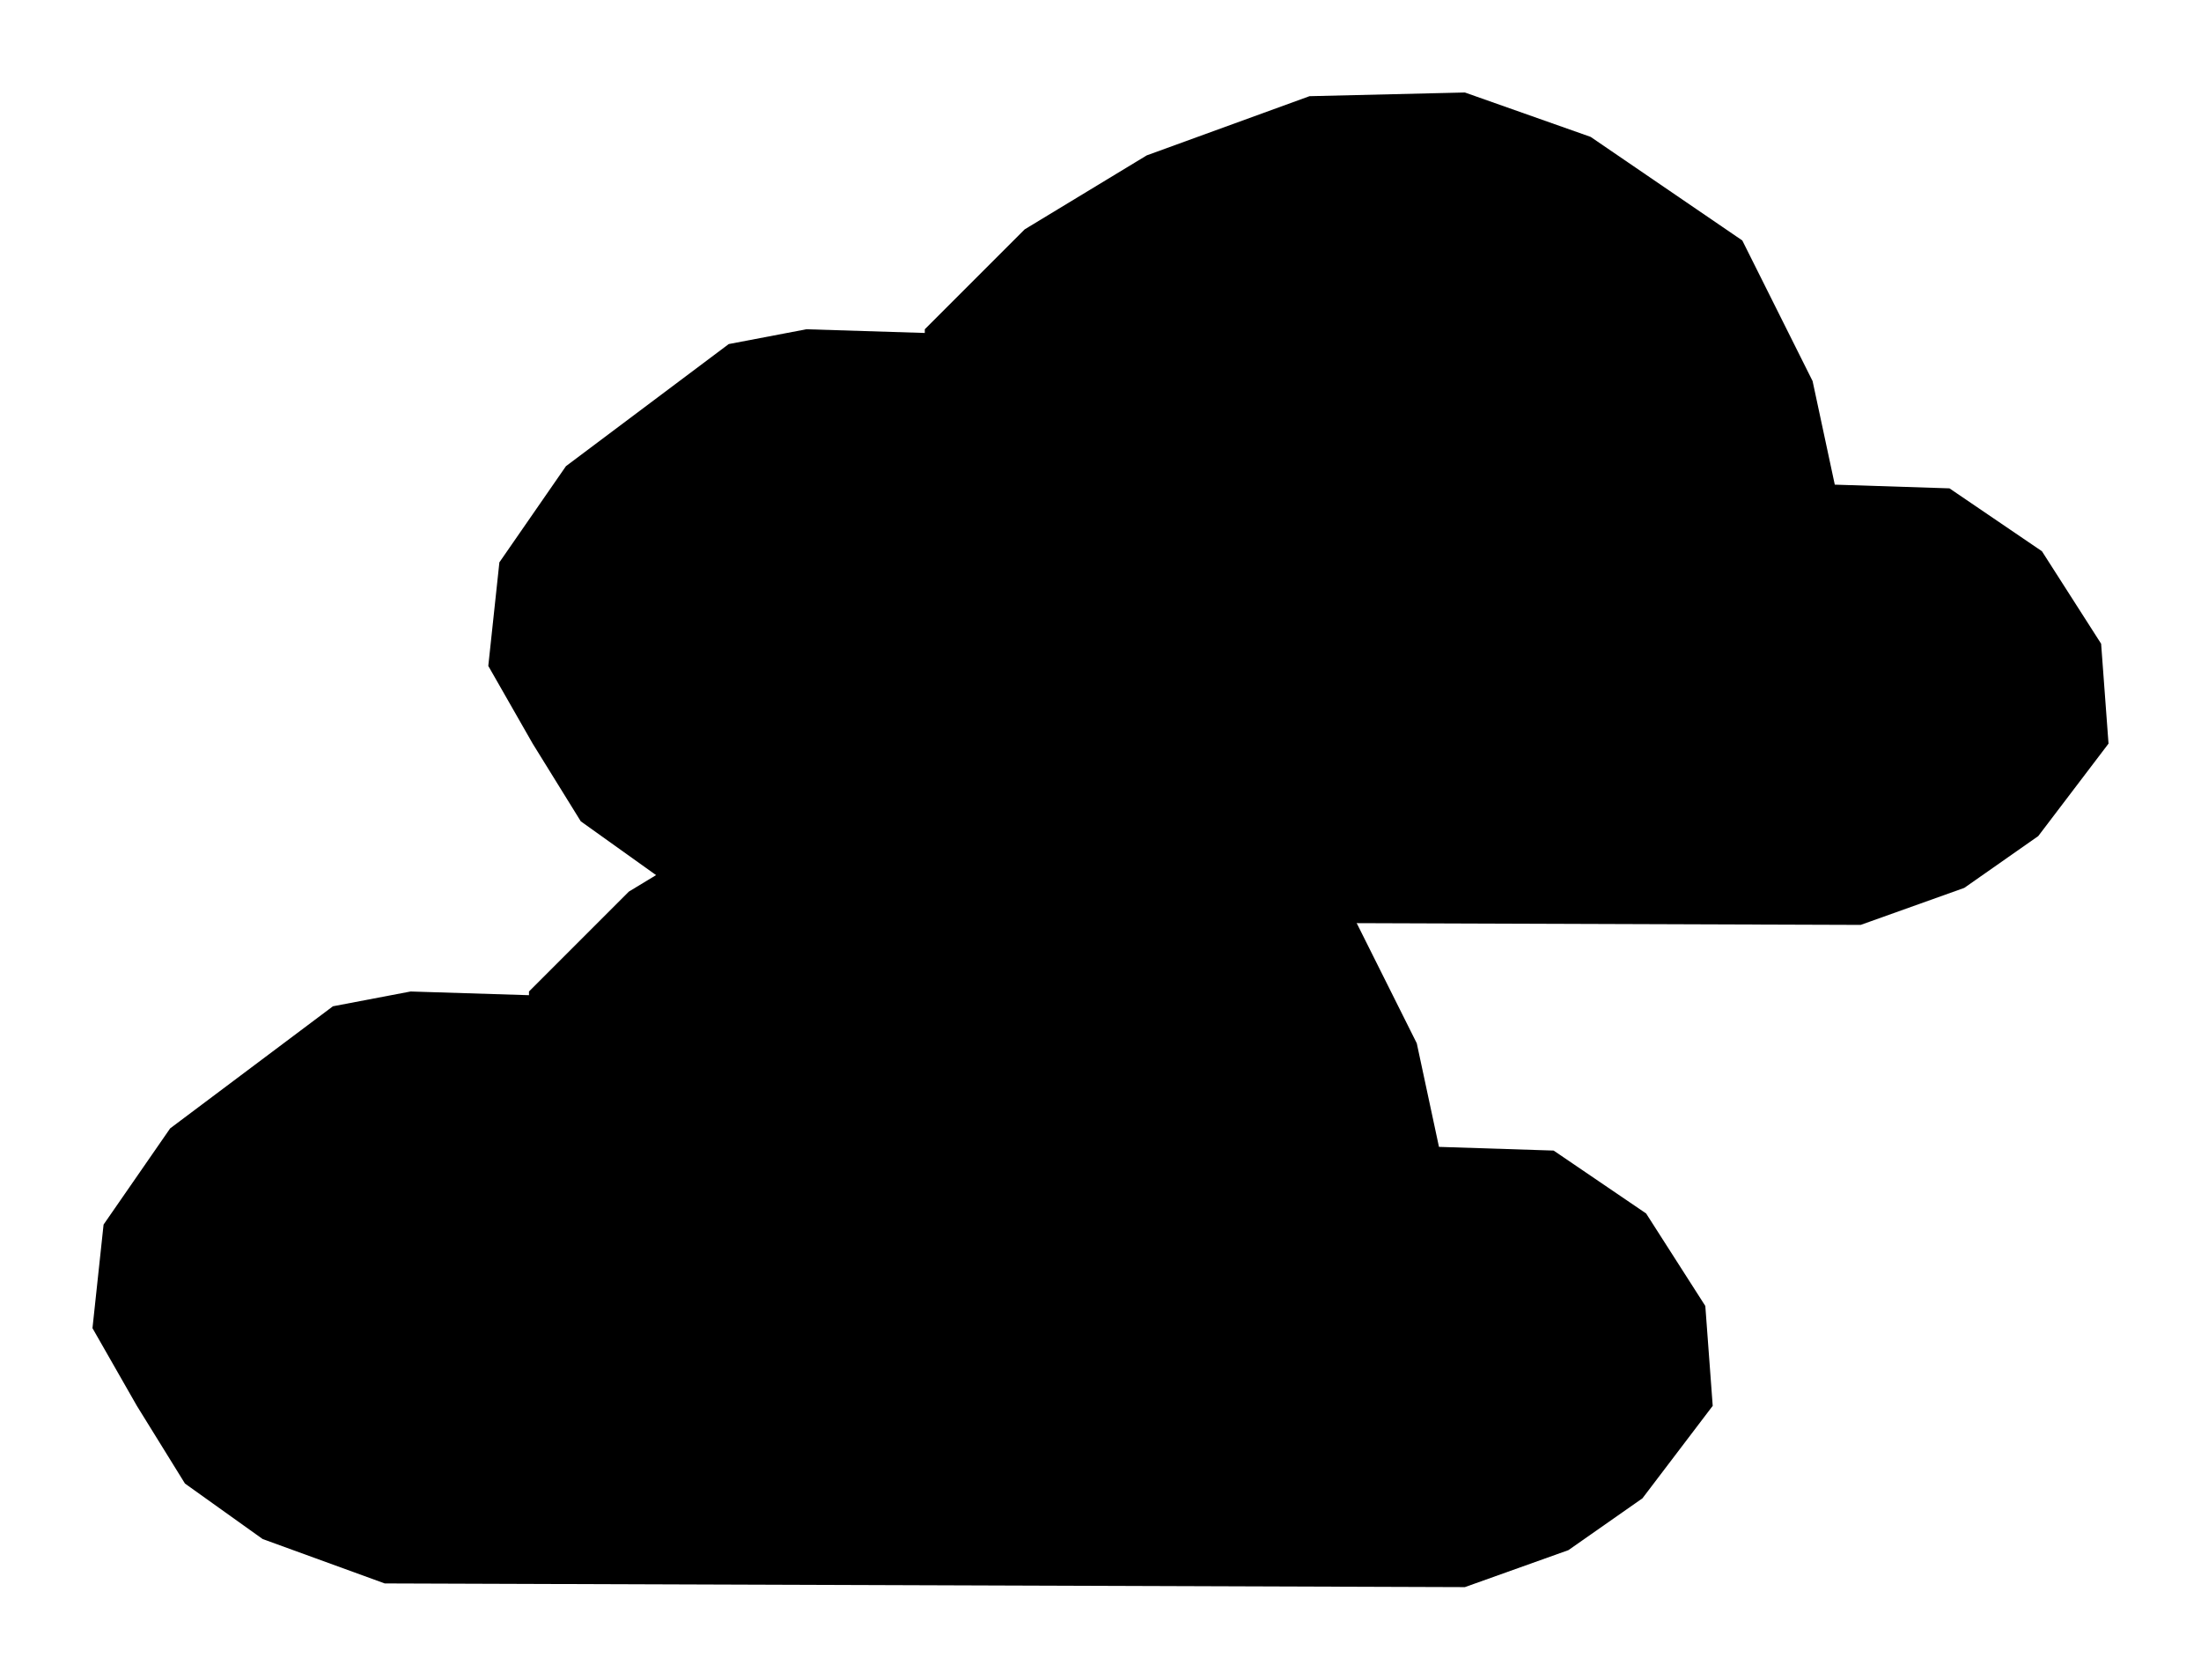﻿<?xml version="1.0" encoding="utf-8" standalone="yes"?>
<?xml-stylesheet href="SVGStyle.css" type="text/css"?>
<svg xmlns="http://www.w3.org/2000/svg" version="1.2" baseProfile="tiny" xml:space="preserve" style="shape-rendering:geometricPrecision; fill-rule:evenodd;" width="11.9mm" height="9.08mm" viewBox="-5.72 -4.39 11.9 9.08">
  <title>CLOUDY01</title>
  <desc>pattern of symbol</desc>
  <rect class="symbolBox layout" fill="none" x="-5.72" y="4.69" height="9.08" width="11.9" />
  <rect class="svgBox layout" fill="none" x="-5.72" y="-4.39" height="9.08" width="11.9" />
  <path d=" M -2.86,0.97 L -2.32,0.43 L -1.66,0.03 L -0.78,-0.29 L 0.06,-0.31 L 0.74,-0.07 L 1.56,0.49 L 1.94,1.25 L 2.06,1.81 L 2.68,1.83 L 3.18,2.17 L 3.5,2.67 L 3.54,3.21 L 3.16,3.71 L 2.76,3.99 L 2.2,4.19 L -3.64,4.17 L -4.3,3.93 L -4.72,3.63 L -4.98,3.21 L -5.22,2.79 L -5.16,2.23 L -4.8,1.71 L -3.92,1.05 L -3.5,0.97 L -2.86,0.99 L -2.86,0.97" class="fSNDG1" style="stroke-width:0.32;" />
  <path d=" M -0.72,-2.61 L -0.18,-3.15 L 0.48,-3.55 L 1.36,-3.87 L 2.2,-3.89 L 2.88,-3.65 L 3.7,-3.09 L 4.08,-2.33 L 4.2,-1.77 L 4.82,-1.75 L 5.32,-1.41 L 5.64,-0.91 L 5.68,-0.37 L 5.3,0.13 L 4.9,0.41 L 4.34,0.61 L -1.5,0.59 L -2.16,0.35 L -2.58,0.05 L -2.84,-0.37 L -3.08,-0.79 L -3.02,-1.35 L -2.66,-1.87 L -1.78,-2.53 L -1.36,-2.61 L -0.72,-2.59 L -0.72,-2.61" class="fSNDG1" style="stroke-width:0.32;" />
</svg>